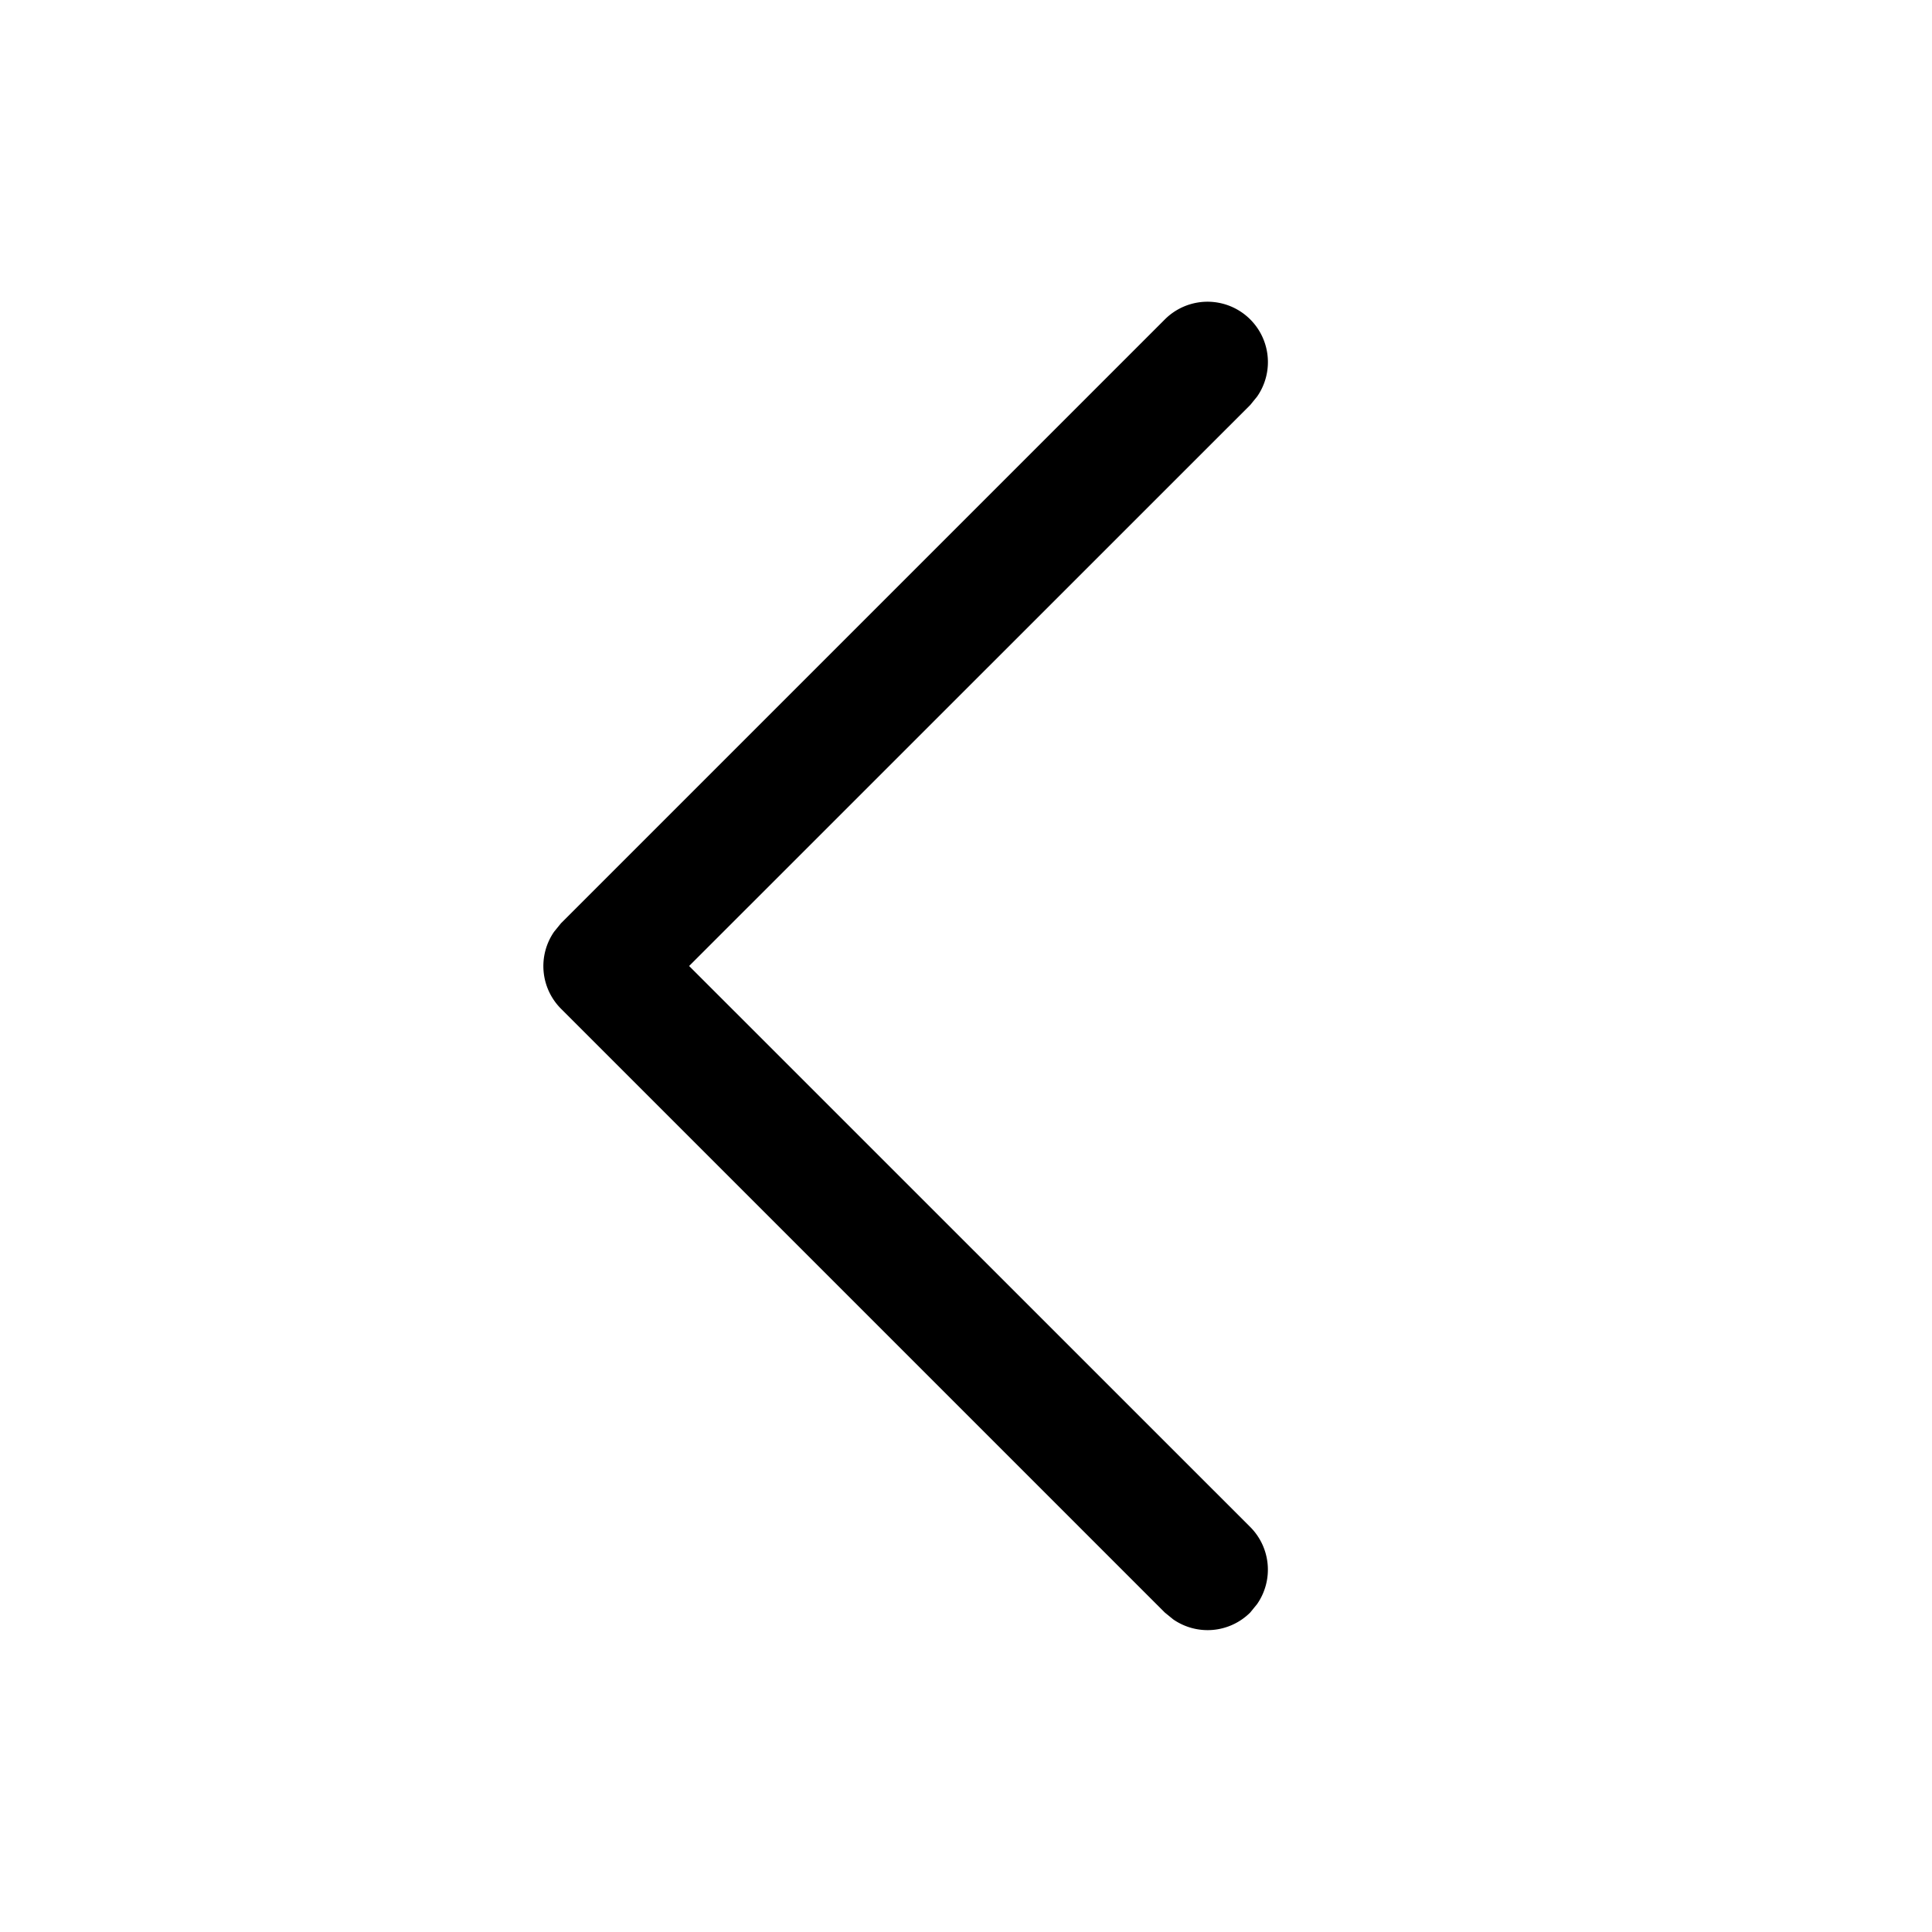 <svg width="16" height="16" viewBox="0 0 16 16" xmlns="http://www.w3.org/2000/svg">
    <path d="M9.646 2.646a.5.5 0 0 1 .765.638l-.057.07L5.707 8l4.647 4.646a.5.5 0 0 1 .057.638l-.057.07a.5.5 0 0 1-.638.057l-.07-.057-5-5a.5.5 0 0 1-.057-.638l.057-.07 5-5z" />
</svg>
